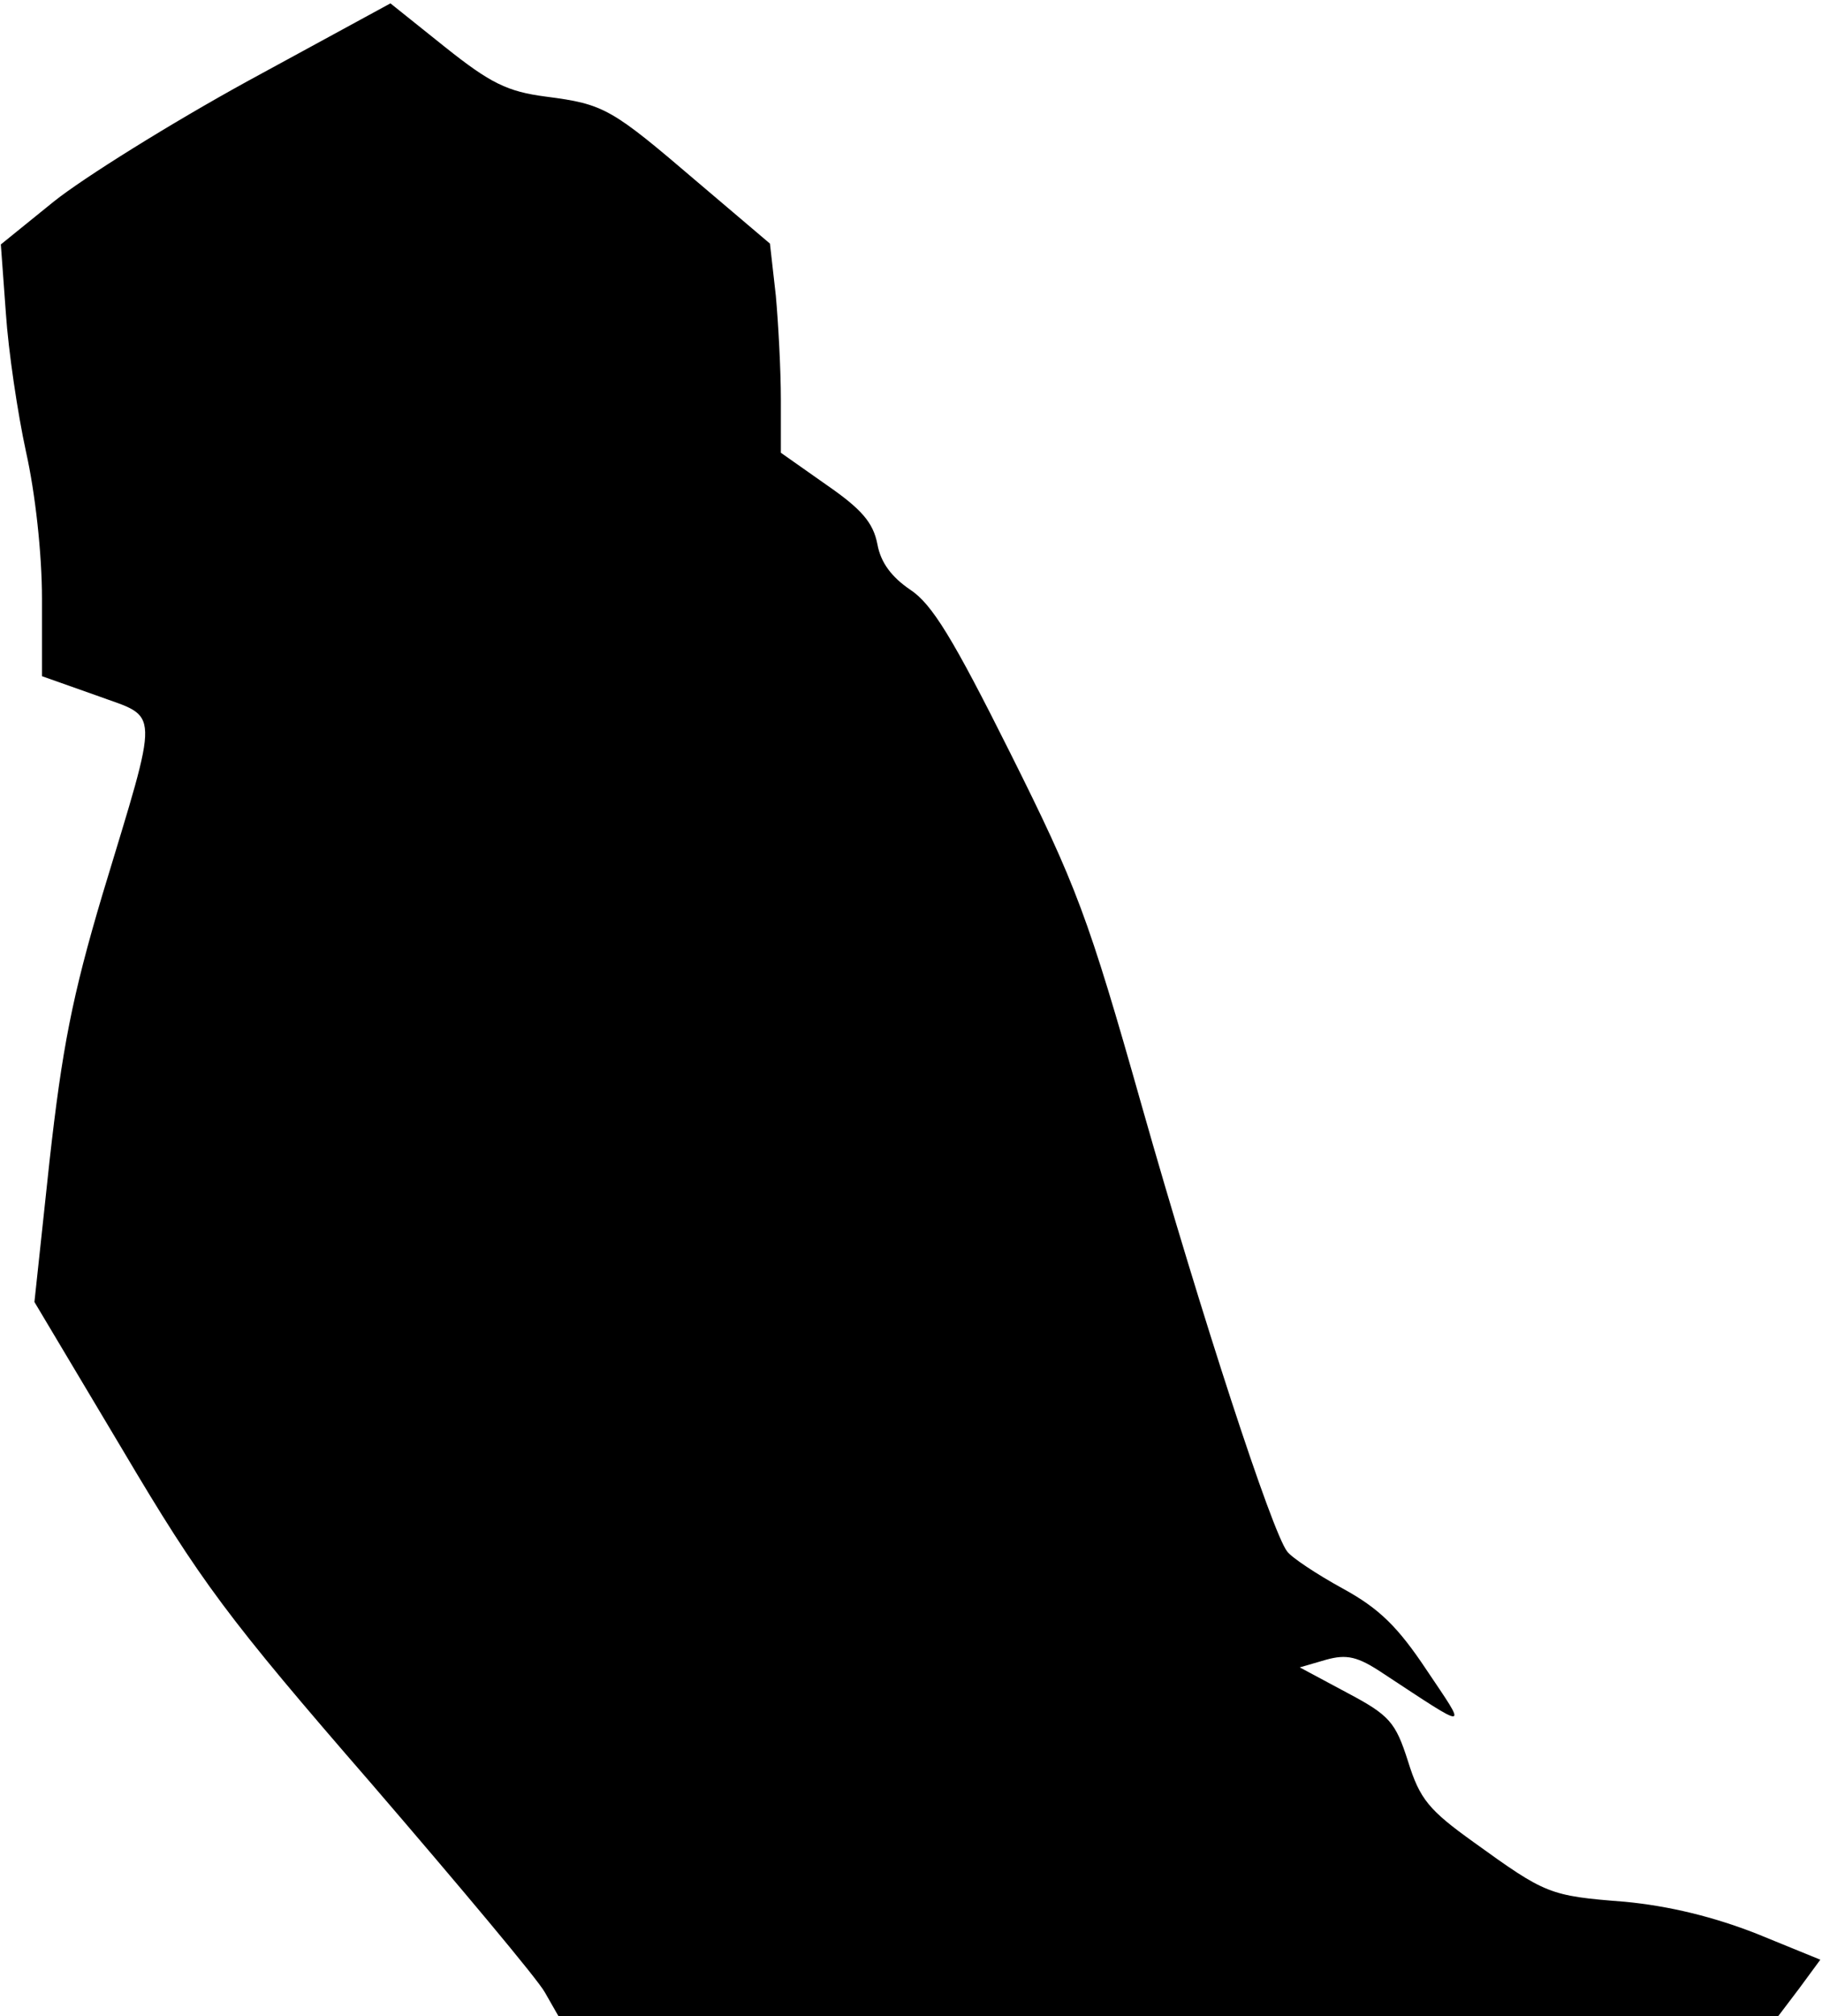 <?xml version="1.0" standalone="no"?>
<!DOCTYPE svg PUBLIC "-//W3C//DTD SVG 20010904//EN"
 "http://www.w3.org/TR/2001/REC-SVG-20010904/DTD/svg10.dtd">
<svg version="1.0" xmlns="http://www.w3.org/2000/svg"
 width="217pt" height="240pt" viewBox="0 0 217 240"
 preserveAspectRatio="xMidYMid meet">
<g transform="translate(0,240) scale(0.1,-0.1)"
fill="#000000" stroke="none">
<path fill="#000000" stroke="none" d="M296 2304 c-93 -51 -197 -116 -232
-144 l-63 -51 6 -82 c3 -45 14 -119 24 -165 11 -49 19 -121 19 -175 l0 -92 65
-23 c76 -28 76 -9 7 -237 -36 -121 -48 -183 -63 -317 l-18 -168 105 -176 c93
-157 125 -200 296 -397 105 -122 199 -234 207 -249 l16 -28 726 0 727 0 25 33
25 34 -76 31 c-51 20 -104 33 -157 38 -90 7 -94 9 -180 71 -53 38 -64 51 -78
96 -15 47 -22 55 -73 82 l-56 30 31 9 c25 7 38 4 68 -16 105 -69 101 -69 52 4
-34 51 -56 73 -100 97 -31 17 -61 37 -66 44 -18 23 -102 280 -173 530 -64 226
-78 263 -157 421 -68 136 -93 177 -119 194 -22 15 -35 32 -39 54 -5 26 -19 42
-61 71 l-54 38 0 63 c0 35 -3 91 -6 124 l-7 62 -86 73 c-103 88 -111 93 -181
102 -46 6 -66 16 -120 59 l-65 52 -169 -92z"/>
</g>
</svg>
